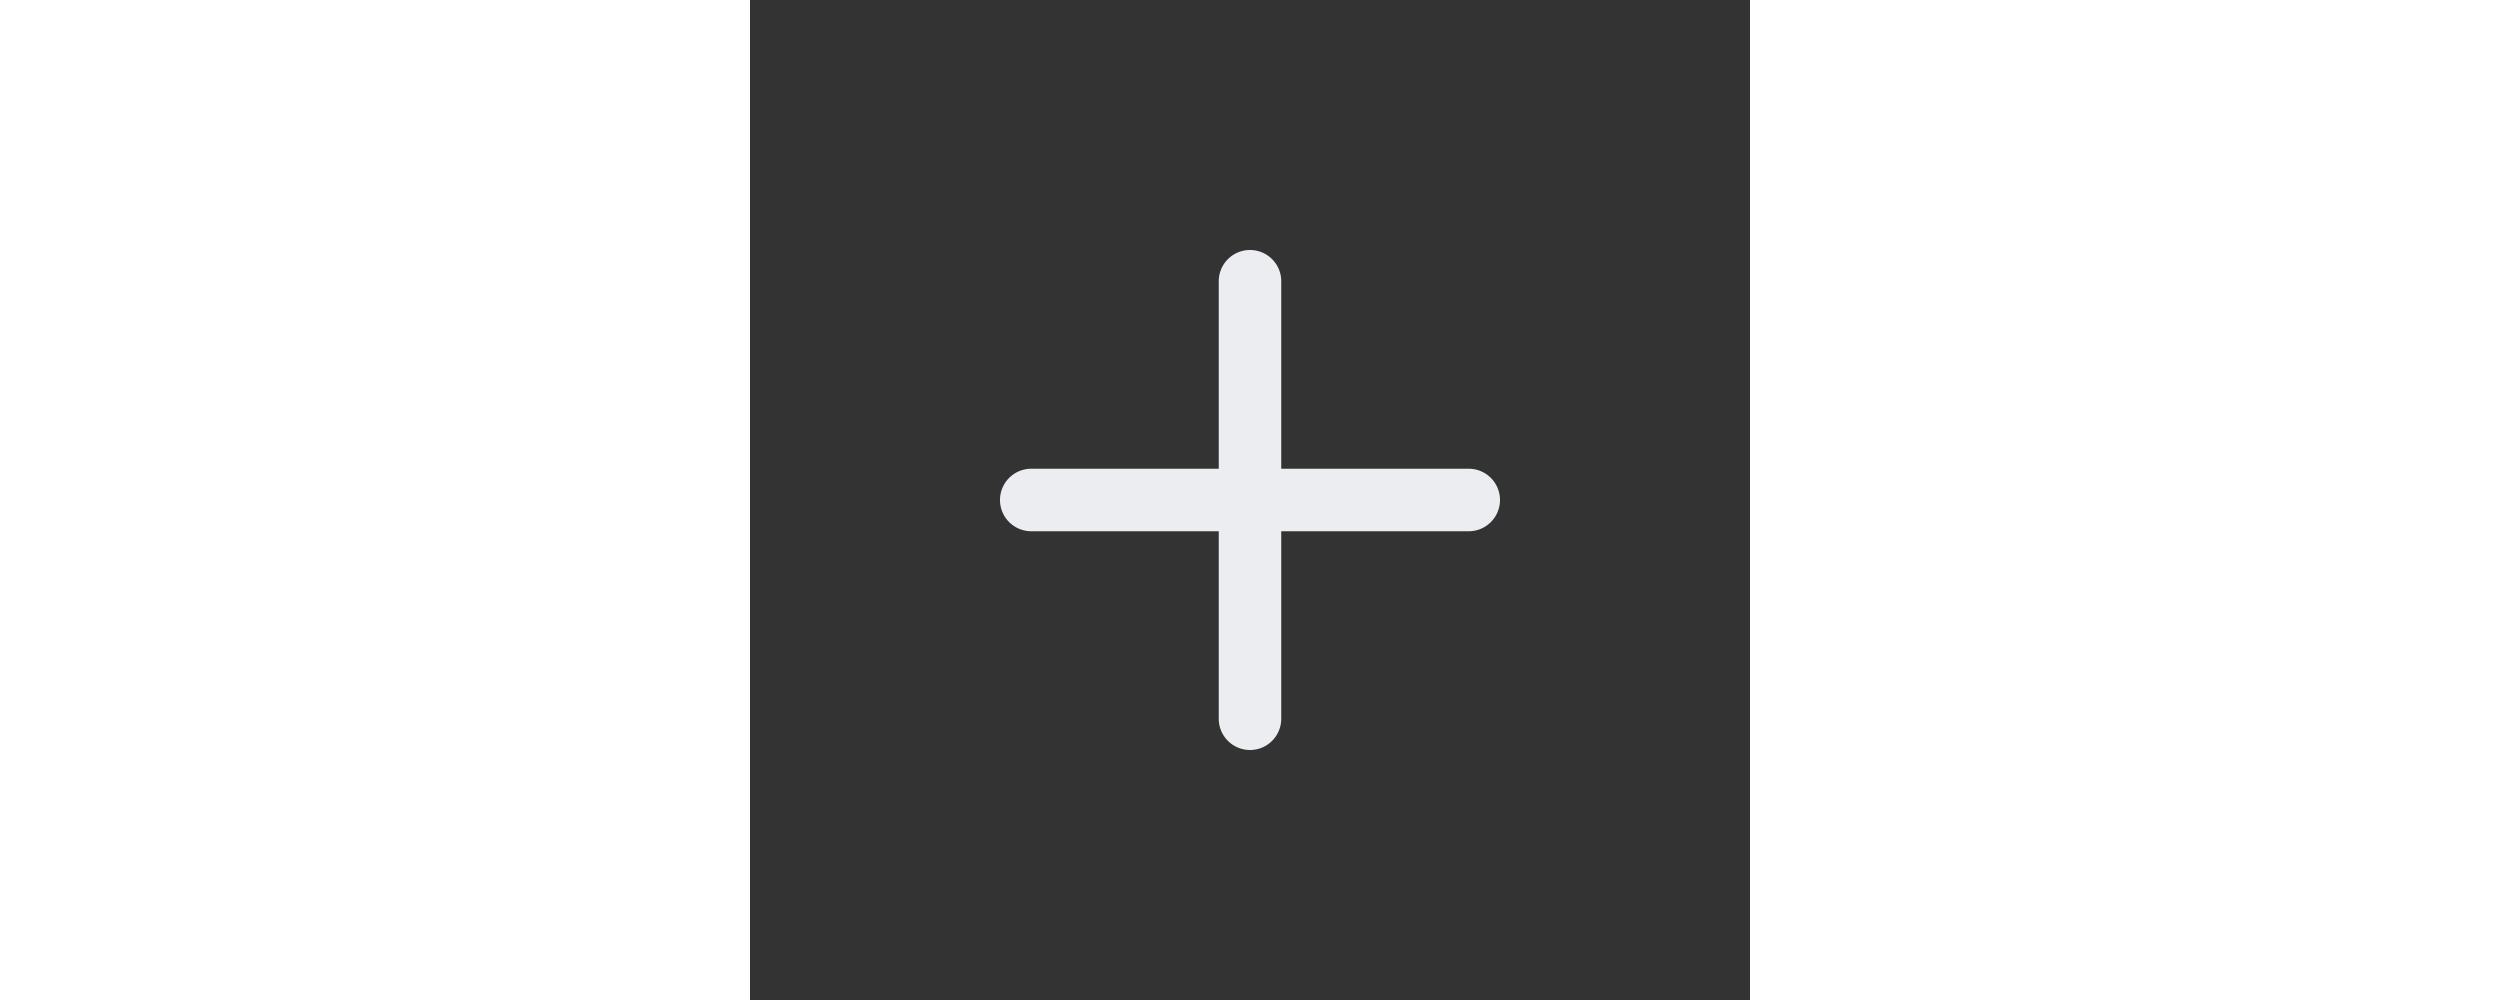 

<svg xmlns="http://www.w3.org/2000/svg" width="300" height="120" fill="#ebedf0" class="bi bi-plus" viewBox="0 0 16 16"
  style="background: #474661"  
>
  <rect x="0" y="0" width="16" height="16" fill="#333333" stroke="none"/>
  <path d="M8 4a.5.5 0 0 1 .5.5v3h3a.5.5 0 0 1 0 1h-3v3a.5.5 0 0 1-1 0v-3h-3a.5.5 0 0 1 0-1h3v-3A.5.5 0 0 1 8 4z"/>
  
  <div >FIT | Fitness center</div>
</svg>
